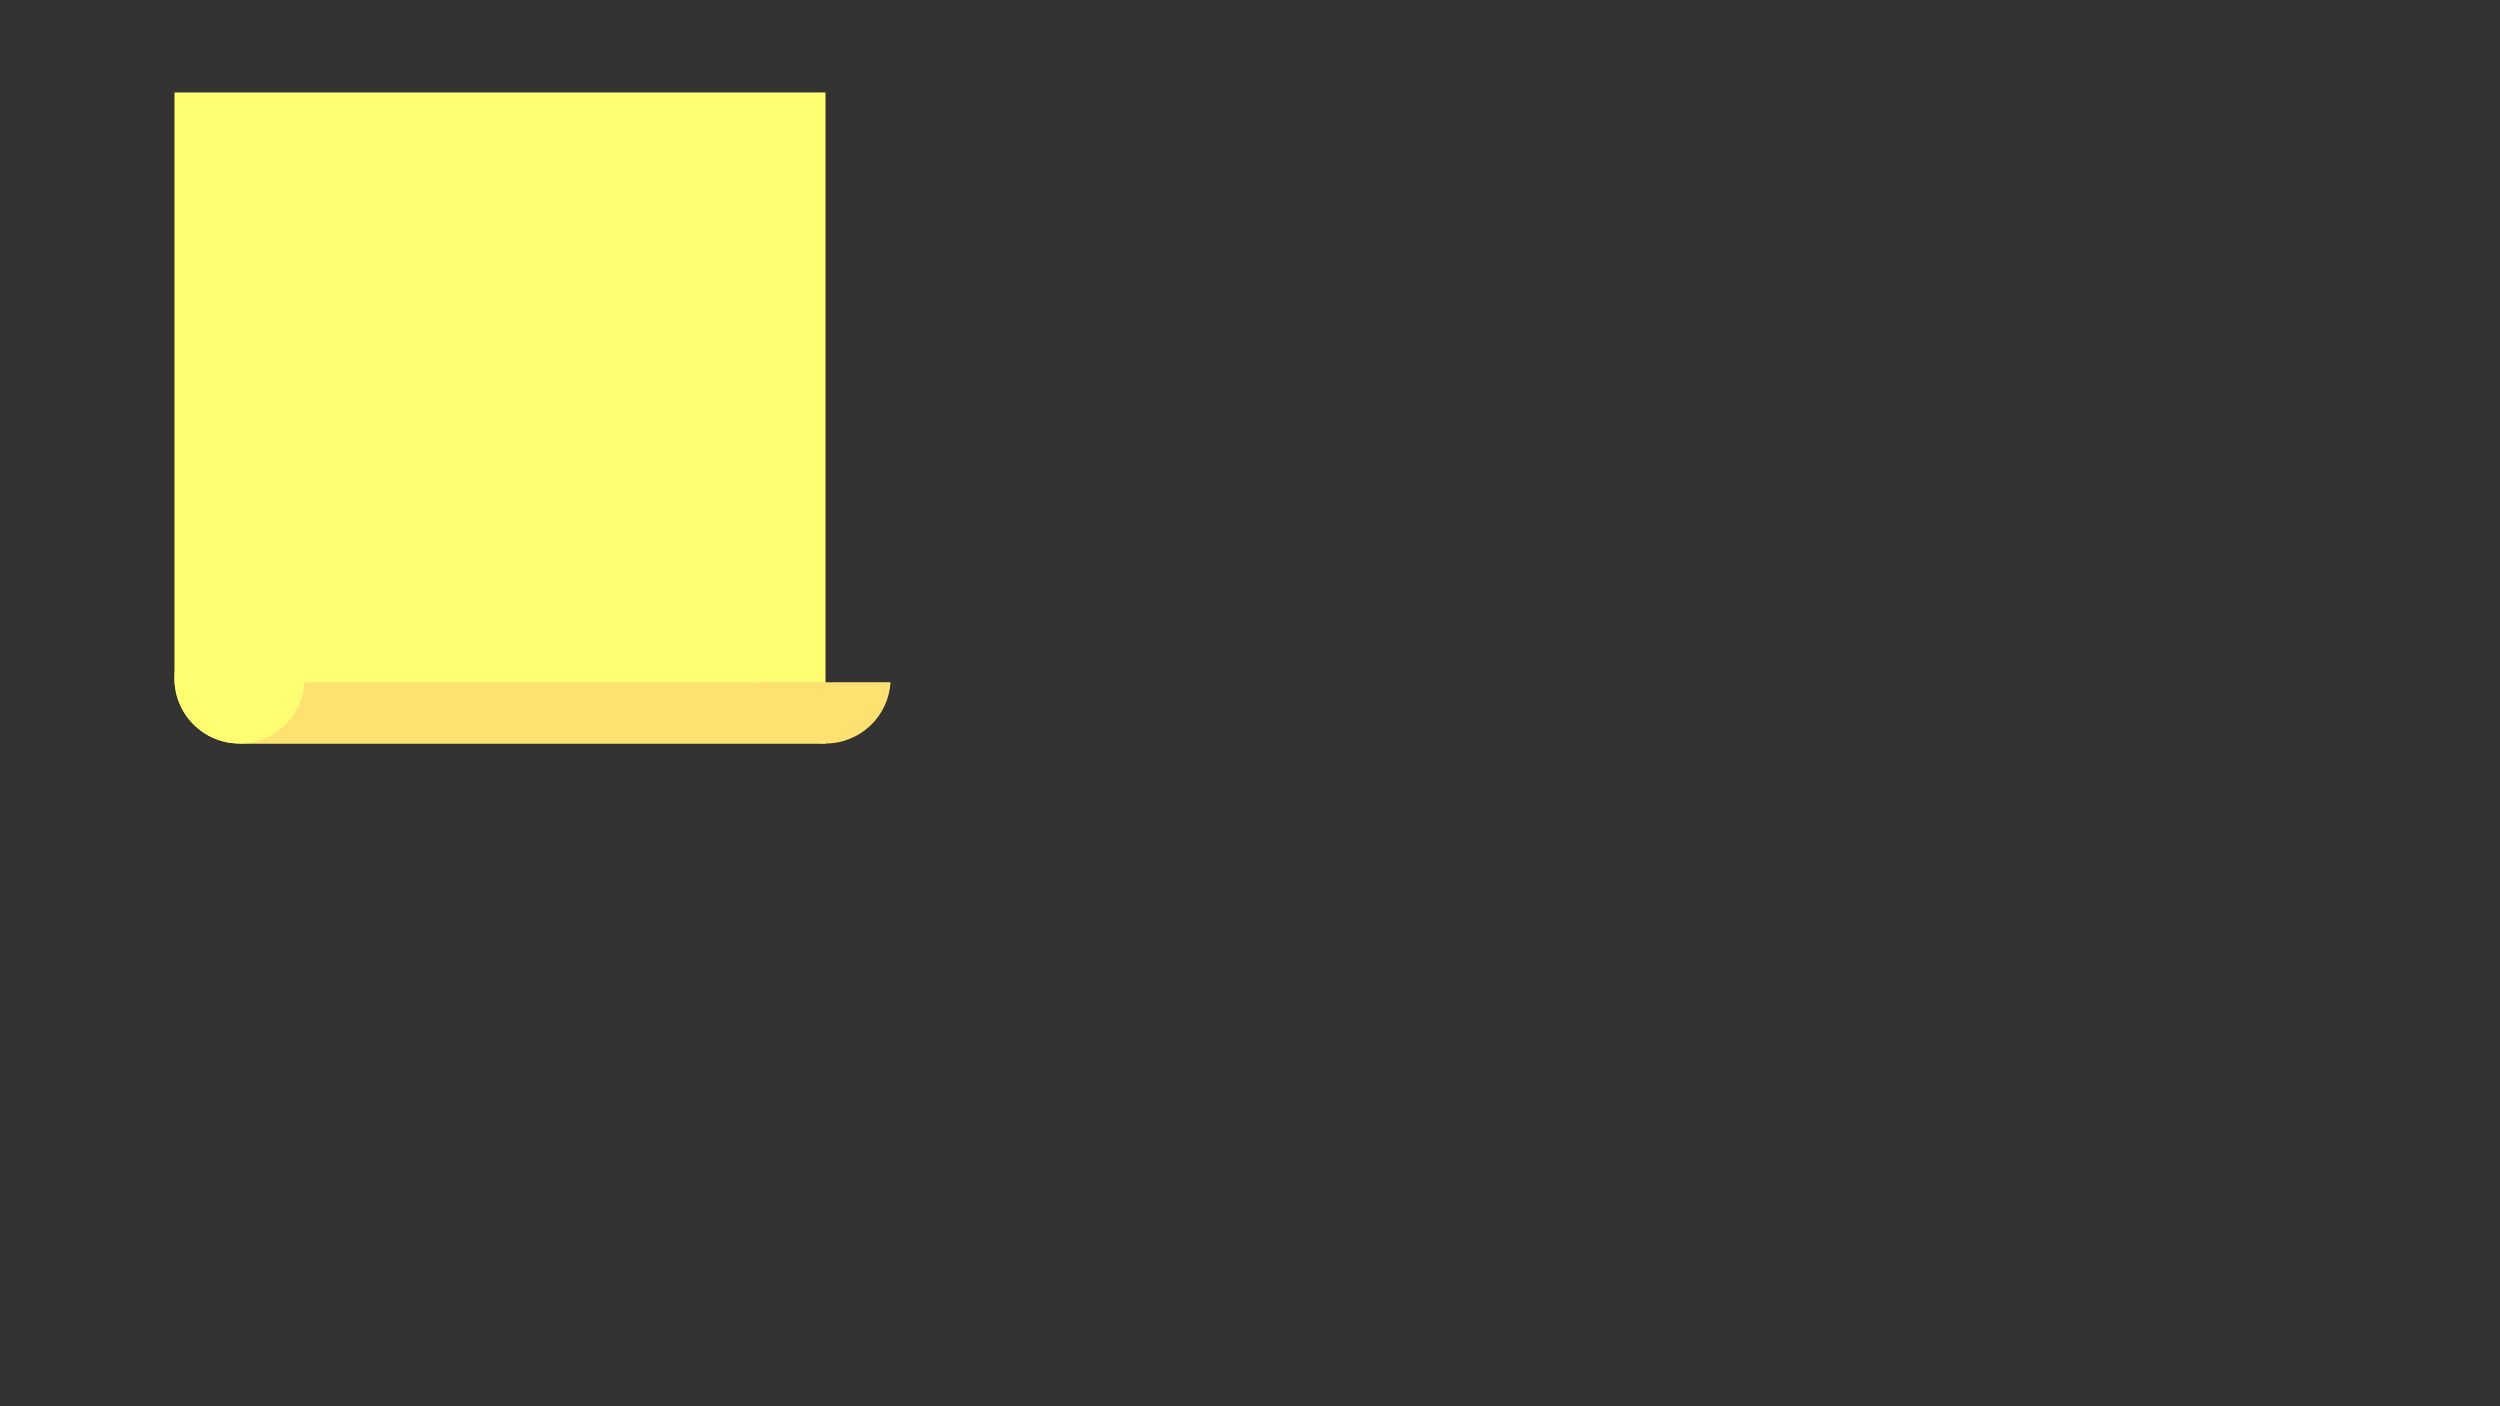 <?xml version="1.0" encoding="utf-8"?>
<!-- Generator: Adobe Illustrator 23.0.5, SVG Export Plug-In . SVG Version: 6.00 Build 0)  -->
<svg version="1.1" xmlns="http://www.w3.org/2000/svg" xmlns:xlink="http://www.w3.org/1999/xlink" x="0px" y="0px"
	 viewBox="0 0 1920 1080" style="enable-background:new 0 0 1920 1080;" xml:space="preserve">
<rect x="0" y="0" width="1920" height="1080" fill="#333333" stroke="none"/>
<style type="text/css">
	.st0{display:none;}
	.st1{display:inline;fill:#383838;}
	.st2{fill:#FFFF71;}
	.st3{fill:#FFE171;}
	.st4{display:inline;fill:#967257;}
	.st5{display:inline;fill:#747575;}
	.st6{display:inline;fill:#888A89;}
	.st7{display:inline;fill:#AF8668;}
</style>
<g id="Layer_2" class="st0">
	<rect x="-56" y="-62" class="st1" width="2004" height="1174"/>
</g>
<g id="stick_note">
	<g>
		<g>
			<path class="st2" d="M634,71v500H184c-27.61,0-50-22.39-50-50V71H634z"/>
		</g>
		<path class="st3" d="M683.9,524c-1.54,26.21-23.3,47-49.9,47s-48.36-20.79-49.9-47H683.9z"/>
		<rect x="184" y="524" class="st3" width="450" height="47"/>
		<circle class="st2" cx="184" cy="521" r="50"/>
	</g>
</g>
<g id="Layer_3" class="st0">
	<path class="st4" d="M1343.5,498.78c-8.89,2.44-18.12,4.06-27.6,4.79c-3.76,0.28-7.56,0.43-11.4,0.43
		c-81.46,0-147.5-66.04-147.5-147.5S1223.04,209,1304.5,209c5.12,0,10.18,0.26,15.16,0.77c8.16,0.83,16.13,2.33,23.84,4.45
		c-62.54,17.1-108.5,74.32-108.5,142.28S1280.96,481.68,1343.5,498.78z"/>
	<path class="st5" d="M1633,357c0,126.88-94.53,231.69-217,247.83c-10.79,1.44-21.81,2.17-33,2.17c-13.27,0-26.29-1.03-39-3.03
		c25.48-3.98,49.69-11.82,72-22.9c82.38-40.89,139-125.87,139-224.07c0-0.98-0.01-1.95-0.02-2.92c-0.01-0.97-0.02-1.94-0.05-2.91
		c-0.06-2.76-0.17-5.52-0.32-8.26c-0.03-0.49-0.06-0.98-0.09-1.47c-0.07-1.21-0.15-2.41-0.25-3.61c-0.04-0.56-0.08-1.11-0.13-1.66
		c0-0.08-0.01-0.16-0.02-0.24c-0.12-1.45-0.25-2.89-0.39-4.33c-0.13-1.21-0.26-2.41-0.39-3.62c-0.11-0.88-0.21-1.76-0.33-2.64
		c-0.21-1.69-0.44-3.37-0.69-5.05c-0.1-0.7-0.21-1.41-0.32-2.11c-0.65-4.2-1.41-8.37-2.27-12.5c-0.19-0.88-0.37-1.76-0.57-2.64
		c-0.8-3.66-1.69-7.29-2.65-10.88c-0.43-1.61-0.87-3.2-1.33-4.79c-0.07-0.24-0.14-0.48-0.21-0.72c-0.25-0.84-0.5-1.68-0.76-2.53
		c-0.27-0.88-0.54-1.77-0.82-2.65c-0.22-0.68-0.43-1.36-0.65-2.03c-0.14-0.42-0.28-0.85-0.42-1.27c-0.22-0.66-0.44-1.31-0.67-1.97
		c-0.65-1.91-1.32-3.8-2.01-5.69c-0.51-1.38-1.03-2.76-1.57-4.13c-0.07-0.18-0.14-0.37-0.22-0.56c-0.33-0.86-0.67-1.71-1.02-2.56
		c-0.34-0.85-0.69-1.7-1.05-2.55c-0.62-1.51-1.27-3-1.92-4.49c-0.46-1.03-0.91-2.04-1.38-3.06c-0.38-0.84-0.77-1.67-1.16-2.49
		c-0.38-0.81-0.76-1.62-1.15-2.42c0-0.02-0.01-0.04-0.03-0.06c-0.4-0.82-0.8-1.64-1.21-2.46c-0.4-0.82-0.81-1.63-1.23-2.44
		c-0.41-0.81-0.83-1.62-1.26-2.43c-0.47-0.91-0.96-1.81-1.44-2.71c-0.82-1.51-1.65-3-2.49-4.48c-0.53-0.93-1.06-1.86-1.59-2.77
		c-0.39-0.65-0.77-1.3-1.16-1.95c-0.47-0.78-0.94-1.56-1.41-2.33c-0.47-0.77-0.95-1.55-1.44-2.32c-0.81-1.3-1.63-2.58-2.47-3.85
		c-0.3-0.47-0.6-0.93-0.91-1.38c-0.35-0.54-0.71-1.08-1.07-1.61c-0.51-0.76-1.02-1.52-1.55-2.27c-0.44-0.64-0.88-1.27-1.33-1.91
		c-1.23-1.76-2.49-3.49-3.77-5.21c-0.37-0.5-0.74-1-1.12-1.5c-0.58-0.78-1.18-1.56-1.78-2.33c-0.55-0.71-1.11-1.42-1.67-2.13
		s-1.12-1.42-1.69-2.12c-1.3-1.61-2.62-3.21-3.97-4.79c-1-1.18-2.01-2.35-3.03-3.5c-0.6-0.68-1.2-1.36-1.81-2.03
		c-1.41-1.57-2.84-3.13-4.31-4.66c-0.41-0.43-0.82-0.86-1.23-1.29c-0.62-0.66-1.25-1.31-1.89-1.95c-0.59-0.59-1.18-1.19-1.77-1.78
		c-1.41-1.41-2.83-2.79-4.27-4.15c-0.57-0.55-1.15-1.09-1.73-1.63c-1.32-1.24-2.65-2.46-4-3.66c-0.67-0.6-1.35-1.2-2.03-1.8
		c-1.09-0.95-2.18-1.89-3.28-2.81c-0.89-0.75-1.78-1.5-2.67-2.24c-0.89-0.73-1.78-1.45-2.68-2.15c-0.5-0.41-0.99-0.8-1.49-1.19
		c-0.82-0.65-1.65-1.29-2.48-1.92c-0.59-0.46-1.18-0.91-1.78-1.35c-2.55-1.93-5.14-3.8-7.76-5.61c-0.48-0.34-0.97-0.68-1.46-1.01
		c-2.5-1.71-5.04-3.38-7.61-5c-0.82-0.52-1.64-1.03-2.47-1.54c-0.45-0.28-0.91-0.56-1.36-0.83c-0.97-0.59-1.94-1.17-2.91-1.74
		c-0.21-0.13-0.42-0.25-0.64-0.37c-0.87-0.52-1.75-1.02-2.63-1.51c-0.4-0.24-0.81-0.47-1.22-0.7c-1.11-0.62-2.23-1.24-3.35-1.84
		c-1.17-0.64-2.35-1.26-3.53-1.88c-0.12-0.06-0.24-0.12-0.36-0.19c-1.28-0.66-2.58-1.32-3.88-1.96c-1.31-0.65-2.62-1.29-3.94-1.91
		c-1.32-0.63-2.65-1.25-3.99-1.85c-0.05-0.02-0.1-0.05-0.15-0.07c-1.14-0.52-2.29-1.02-3.44-1.52c-1.37-0.6-2.75-1.18-4.14-1.75
		c-0.6-0.25-1.2-0.5-1.8-0.73c-0.44-0.19-0.88-0.36-1.32-0.53c-0.66-0.27-1.33-0.53-2-0.79c-0.86-0.33-1.72-0.66-2.58-0.98
		c-0.56-0.21-1.12-0.42-1.68-0.62c-0.86-0.32-1.72-0.63-2.59-0.93c-1.41-0.5-2.82-0.99-4.24-1.46c-0.46-0.15-0.91-0.3-1.37-0.45
		c-1.07-0.35-2.14-0.7-3.22-1.03c-1.92-0.6-3.86-1.18-5.81-1.73c-0.73-0.21-1.47-0.42-2.2-0.62c-0.9-0.25-1.8-0.49-2.7-0.73
		c-0.88-0.23-1.77-0.46-2.66-0.68c-0.92-0.23-1.84-0.46-2.77-0.68c-0.86-0.21-1.73-0.41-2.6-0.61c-0.08-0.02-0.16-0.03-0.24-0.05
		c-1.79-0.41-3.58-0.79-5.39-1.16c-1.84-0.37-3.68-0.73-5.54-1.06c-0.67-0.12-1.34-0.24-2.02-0.36c-1.18-0.2-2.37-0.39-3.56-0.58
		c12.71-2,25.73-3.03,39-3.03c15.71,0,31.09,1.45,46,4.22C1545.1,132.81,1633,234.64,1633,357z"/>
	<path class="st5" d="M1416,576v28.83c-10.79,1.44-21.81,2.17-33,2.17h-78c-14.31,0-28.35-1.2-42-3.51V576H1416z"/>
	<path class="st5" d="M1429,111.22V131h-167v-20.32c13.97-2.42,28.34-3.68,43-3.68h78C1398.71,107,1414.09,108.45,1429,111.22z"/>
	<path class="st6" d="M1554.98,354.08c-0.01-0.97-0.02-1.94-0.05-2.91c-0.03-1.35-0.07-2.7-0.13-4.05c0-0.09,0-0.18-0.01-0.28
		c-0.05-1.31-0.11-2.62-0.18-3.93c-0.03-0.49-0.06-0.98-0.09-1.47c-0.01-0.09-0.01-0.18-0.02-0.27c-0.06-1.08-0.13-2.16-0.22-3.23
		c0-0.04-0.01-0.07-0.01-0.11c-0.04-0.56-0.08-1.11-0.13-1.66c0-0.08-0.01-0.16-0.02-0.24c-0.09-1.12-0.19-2.23-0.3-3.34
		c-0.03-0.33-0.06-0.66-0.09-0.99c-0.13-1.21-0.26-2.41-0.39-3.62c-0.11-0.88-0.21-1.76-0.33-2.64c-0.21-1.69-0.44-3.37-0.69-5.05
		c-0.1-0.71-0.21-1.41-0.32-2.11c-0.13-0.87-0.27-1.73-0.42-2.59c-0.2-1.23-0.41-2.46-0.64-3.69c-0.12-0.67-0.24-1.34-0.38-2.02
		c-0.08-0.44-0.16-0.88-0.25-1.33c-0.19-0.96-0.38-1.91-0.58-2.87c-0.19-0.88-0.37-1.76-0.57-2.64c-0.8-3.66-1.69-7.29-2.65-10.88
		c-0.43-1.61-0.87-3.2-1.33-4.79c-0.07-0.24-0.14-0.48-0.21-0.72c-0.25-0.84-0.5-1.68-0.76-2.53c-0.27-0.88-0.54-1.77-0.82-2.65
		c-0.22-0.68-0.43-1.36-0.65-2.03c-0.14-0.42-0.28-0.85-0.42-1.27c-0.22-0.66-0.44-1.31-0.67-1.97c-0.65-1.91-1.32-3.8-2.01-5.69
		c-0.51-1.38-1.03-2.76-1.57-4.13c-0.07-0.18-0.14-0.37-0.22-0.56c-0.33-0.86-0.67-1.71-1.02-2.56c-0.34-0.85-0.69-1.7-1.05-2.55
		c-0.62-1.51-1.27-3-1.92-4.49c-0.46-1.03-0.91-2.04-1.38-3.06c-0.38-0.84-0.77-1.67-1.16-2.49c-0.38-0.81-0.76-1.62-1.15-2.42
		c0-0.02-0.01-0.04-0.03-0.06c-0.4-0.82-0.8-1.64-1.21-2.46c-0.4-0.82-0.81-1.63-1.23-2.44c-0.41-0.81-0.83-1.62-1.26-2.43
		c-0.47-0.91-0.96-1.81-1.44-2.71c-0.82-1.51-1.65-3-2.49-4.48c-0.53-0.93-1.06-1.86-1.59-2.77c-0.39-0.65-0.77-1.3-1.16-1.95
		c-0.47-0.78-0.94-1.56-1.41-2.33c-0.47-0.77-0.95-1.55-1.44-2.32c-0.76-1.23-1.54-2.43-2.33-3.63c-0.04-0.07-0.09-0.15-0.14-0.22
		c-0.3-0.47-0.6-0.93-0.91-1.38c-0.35-0.54-0.71-1.08-1.07-1.61c-0.51-0.76-1.02-1.52-1.55-2.27c-0.44-0.64-0.88-1.27-1.33-1.91
		c-1.23-1.76-2.49-3.49-3.77-5.21c-0.37-0.5-0.74-1-1.12-1.5c-0.04-0.06-0.08-0.11-0.13-0.17c-0.54-0.72-1.09-1.44-1.65-2.16
		c-0.55-0.71-1.11-1.42-1.67-2.13s-1.12-1.42-1.69-2.12c-1.3-1.61-2.62-3.21-3.97-4.79c-1-1.18-2.01-2.35-3.03-3.5
		c-0.6-0.68-1.2-1.36-1.81-2.03c-0.6-0.67-1.2-1.33-1.82-2c-0.45-0.48-0.89-0.96-1.34-1.44c-0.38-0.41-0.76-0.82-1.15-1.22
		c-0.41-0.43-0.82-0.86-1.23-1.29c-0.62-0.66-1.25-1.31-1.89-1.95c-0.59-0.59-1.18-1.19-1.77-1.78c-1.41-1.41-2.83-2.79-4.27-4.15
		c-0.57-0.55-1.15-1.09-1.73-1.63c-1.32-1.24-2.65-2.46-4-3.66c-0.67-0.6-1.35-1.2-2.03-1.8c-1.09-0.95-2.18-1.89-3.28-2.81
		c-0.89-0.76-1.78-1.5-2.67-2.24c-0.09-0.07-0.17-0.14-0.26-0.21c-0.58-0.47-1.17-0.94-1.75-1.41c-0.22-0.18-0.45-0.36-0.67-0.53
		c-0.5-0.41-0.99-0.8-1.49-1.19c-0.82-0.65-1.65-1.29-2.48-1.92c-0.59-0.46-1.18-0.91-1.78-1.35c-2.55-1.93-5.14-3.8-7.76-5.61
		c-0.48-0.34-0.97-0.68-1.46-1.01c-1.25-0.85-2.51-1.7-3.78-2.53c-1.27-0.84-2.55-1.66-3.83-2.47c-0.82-0.52-1.64-1.04-2.47-1.54
		c-0.45-0.28-0.91-0.56-1.36-0.83c-0.96-0.59-1.93-1.17-2.91-1.74c-0.21-0.13-0.42-0.25-0.64-0.37c-0.87-0.52-1.75-1.02-2.63-1.51
		c-0.4-0.24-0.81-0.47-1.22-0.7c-1.11-0.62-2.23-1.24-3.35-1.84c-1.17-0.64-2.35-1.26-3.53-1.88c-0.12-0.06-0.24-0.12-0.36-0.19
		c-0.17-0.09-0.35-0.18-0.52-0.26c-1.12-0.57-2.23-1.14-3.36-1.7c-0.65-0.33-1.31-0.65-1.96-0.96c-0.66-0.32-1.32-0.63-1.98-0.95
		c-1.33-0.63-2.66-1.25-3.99-1.85c-0.05-0.02-0.1-0.05-0.15-0.07c-1.14-0.52-2.29-1.02-3.44-1.52c-0.53-0.23-1.07-0.46-1.6-0.69
		c-0.84-0.36-1.69-0.71-2.54-1.06c-0.6-0.25-1.2-0.5-1.8-0.73c-0.44-0.19-0.88-0.36-1.32-0.53c-0.66-0.27-1.33-0.53-2-0.79
		c-0.86-0.33-1.72-0.66-2.58-0.98c-0.56-0.21-1.12-0.42-1.68-0.62c-0.86-0.32-1.72-0.63-2.59-0.93c-1.41-0.5-2.82-0.99-4.24-1.46
		c-0.46-0.15-0.91-0.3-1.37-0.45c-1.07-0.35-2.14-0.69-3.22-1.03c-1.09-0.34-2.2-0.68-3.3-1c-0.84-0.25-1.67-0.49-2.51-0.73
		c-0.73-0.21-1.47-0.42-2.2-0.62c-0.9-0.25-1.8-0.49-2.7-0.73c-0.88-0.23-1.77-0.46-2.66-0.68c-0.92-0.23-1.84-0.46-2.77-0.68
		c-0.86-0.21-1.73-0.41-2.6-0.61c-0.08-0.02-0.16-0.03-0.24-0.05c-1.79-0.41-3.58-0.79-5.39-1.16c-1.84-0.37-3.68-0.73-5.54-1.06
		c-0.67-0.12-1.34-0.24-2.02-0.36c-0.1-0.02-0.2-0.03-0.3-0.05c-1.08-0.18-2.17-0.36-3.26-0.53c-12.71-2-25.73-3.03-39-3.03
		c-14.66,0-29.03,1.26-43,3.68c-117.58,20.39-207,122.91-207,246.32c0,123.76,89.93,226.51,208,246.49
		c13.65,2.31,27.69,3.51,42,3.51c13.27,0,26.29-1.03,39-3.03c25.48-3.98,49.69-11.82,72-22.9c82.38-40.89,139-125.87,139-224.07
		C1555,356.02,1554.99,355.05,1554.98,354.08z M1343.5,498.78c-8.89,2.44-18.12,4.06-27.6,4.79c-3.76,0.28-7.56,0.43-11.4,0.43
		c-81.46,0-147.5-66.04-147.5-147.5S1223.04,209,1304.5,209c5.12,0,10.18,0.26,15.16,0.77c8.16,0.83,16.13,2.33,23.84,4.45
		c62.54,17.1,108.5,74.32,108.5,142.28S1406.04,481.68,1343.5,498.78z"/>
	<path class="st7" d="M1367.34,209.77c-7.66-3.26-15.62-5.95-23.84-8c-12.48-3.12-25.55-4.77-39-4.77
		c-88.64,0-160.5,71.86-160.5,160.5S1215.86,518,1304.5,518c13.45,0,26.52-1.65,39-4.77c9.57-2.39,18.8-5.64,27.6-9.66
		c55.4-25.3,93.9-81.19,93.9-146.07C1465,291.16,1424.75,234.22,1367.34,209.77z M1343.5,498.78c-8.89,2.44-18.12,4.06-27.6,4.79
		c-3.76,0.28-7.56,0.43-11.4,0.43c-81.46,0-147.5-66.04-147.5-147.5S1223.04,209,1304.5,209c5.12,0,10.18,0.26,15.16,0.77
		c8.16,0.83,16.13,2.33,23.84,4.45c62.54,17.1,108.5,74.32,108.5,142.28S1406.04,481.68,1343.5,498.78z"/>
	<path class="st4" d="M1343.5,498.78c-8.89,2.44-18.12,4.06-27.6,4.79c-55.4-25.3-93.9-81.19-93.9-146.07
		c0-66.34,40.25-123.28,97.66-147.73c8.16,0.83,16.13,2.33,23.84,4.45c-62.54,17.1-108.5,74.32-108.5,142.28
		S1280.96,481.68,1343.5,498.78z"/>
</g>
</svg>

